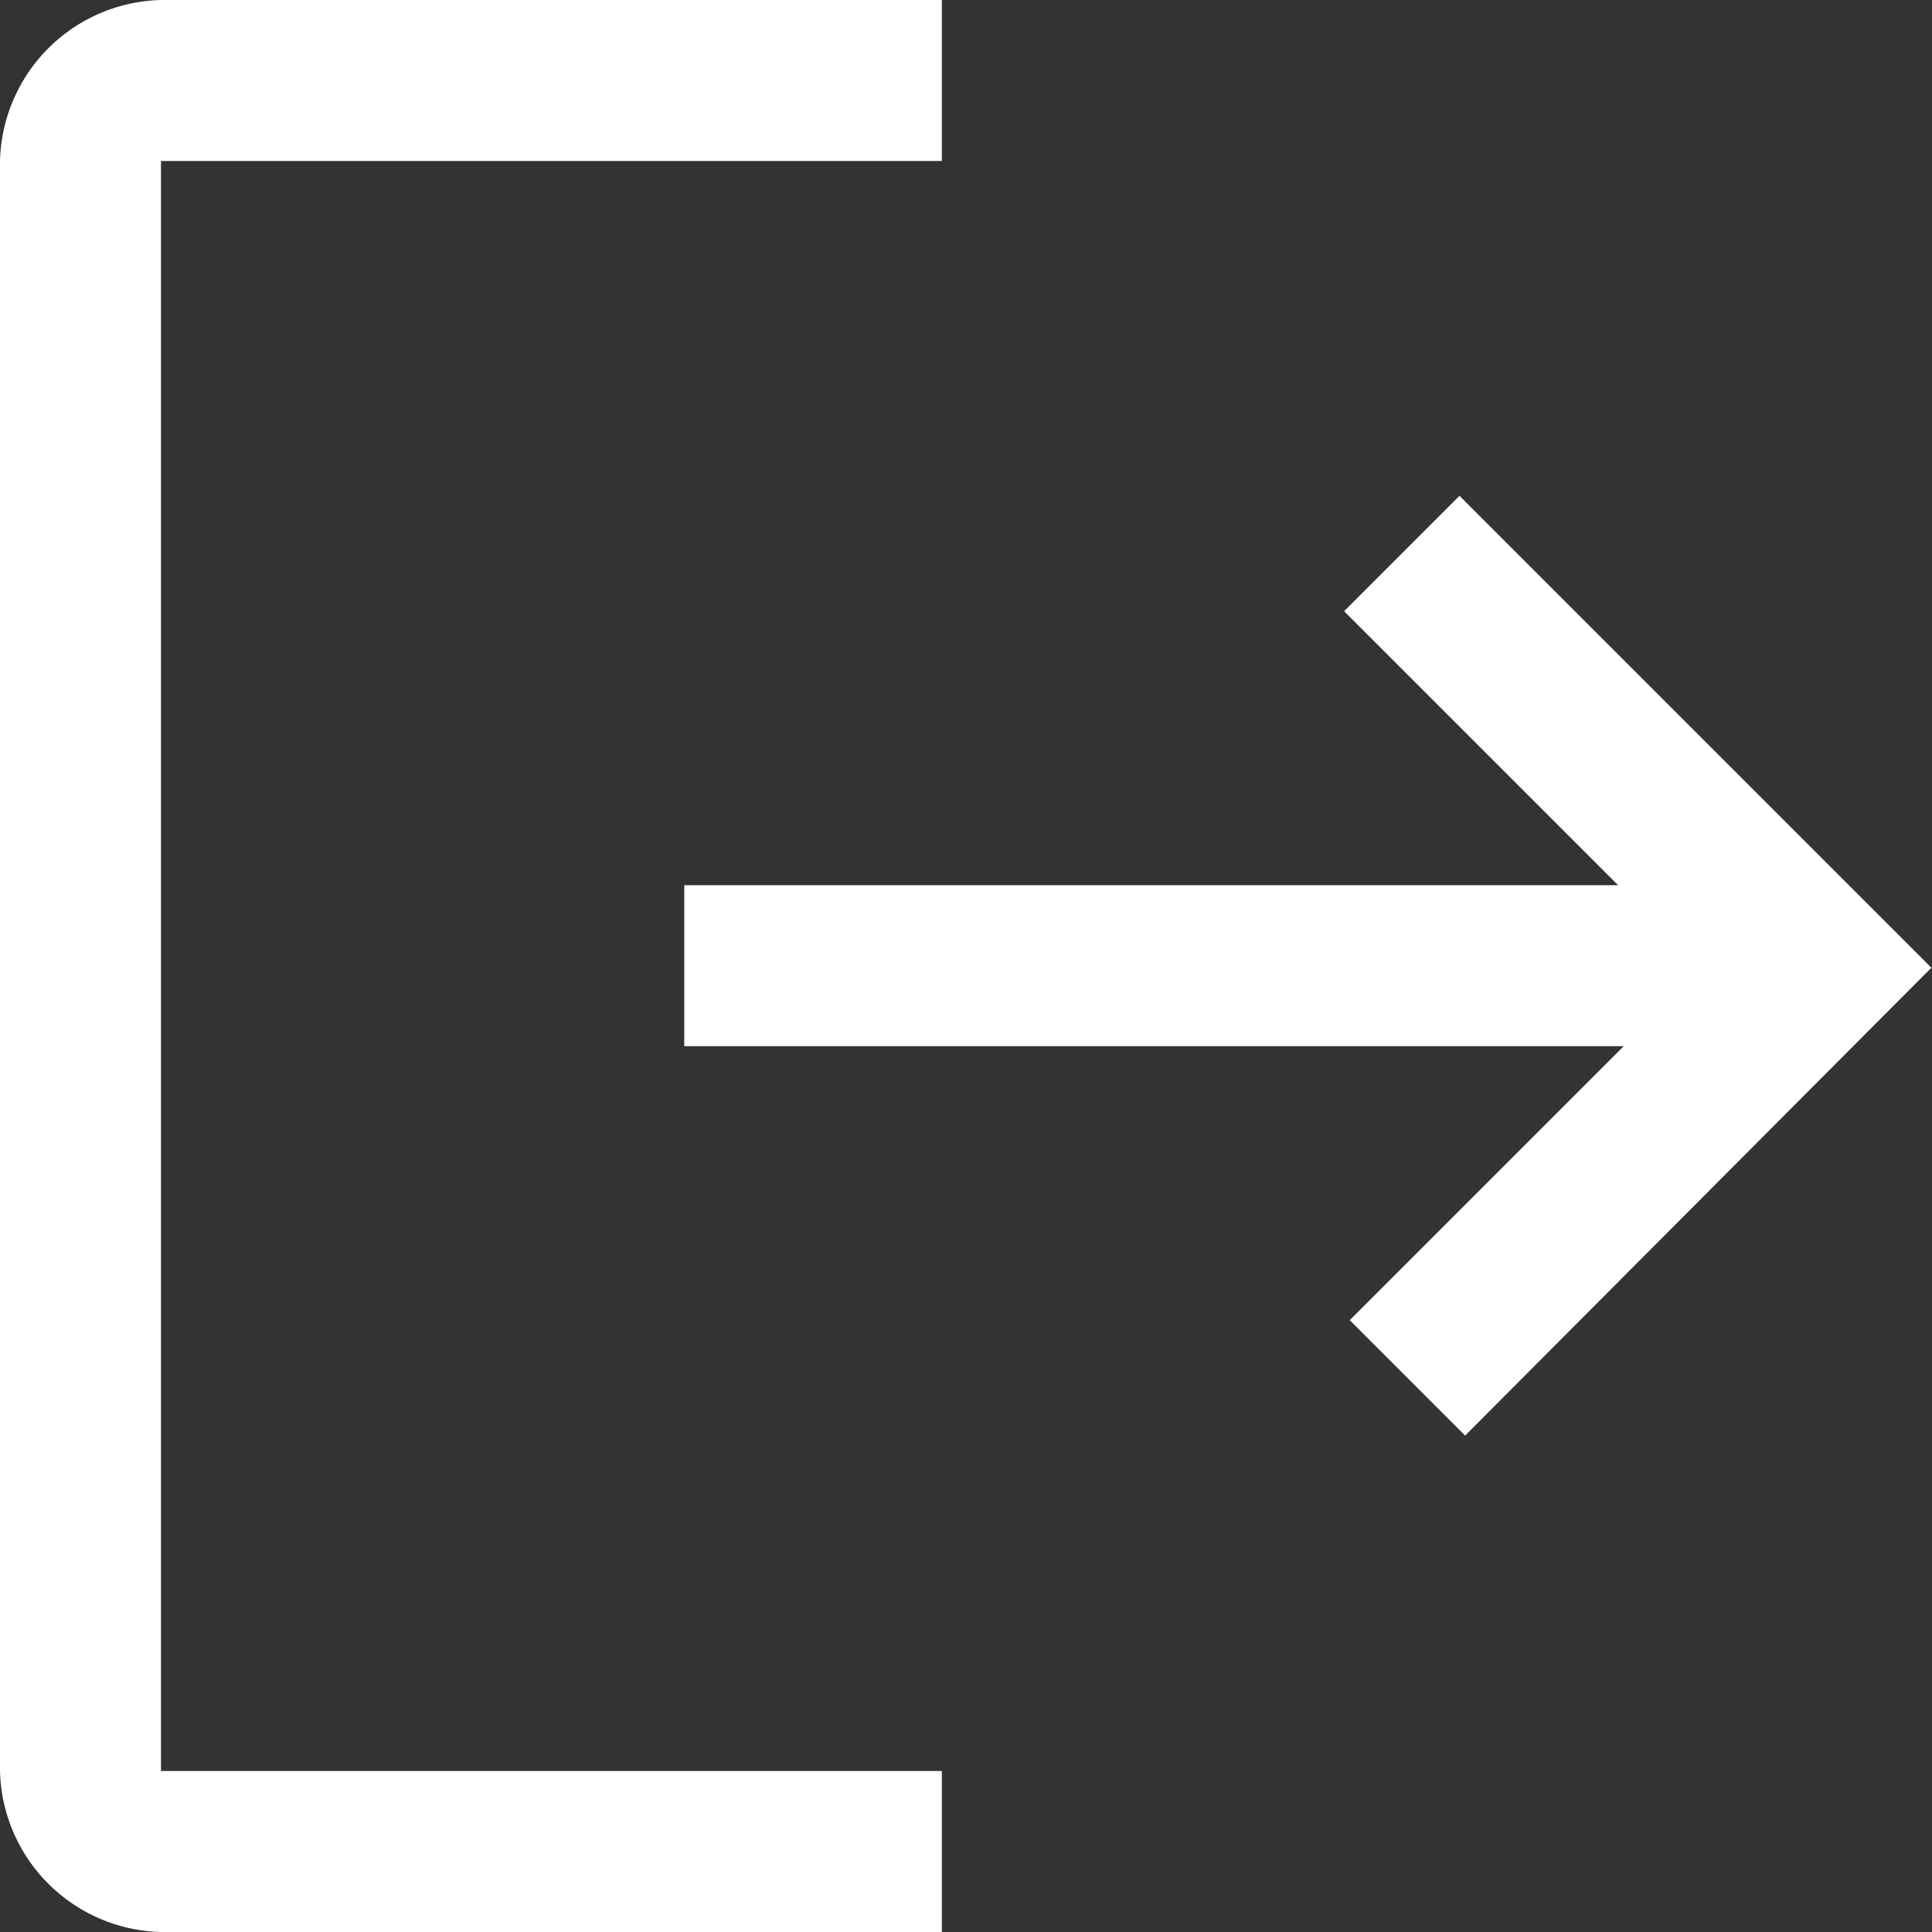 <svg xmlns="http://www.w3.org/2000/svg" width="25.383" height="25.383" viewBox="0 0 25.383 25.383">
  <rect x="0" y="0" width="25.383" height="25.383" fill="#333333" stroke="none"/>
  <path id="logout_FILL0_wght400_GRAD0_opsz48" d="M122.115,241.383A2.169,2.169,0,0,1,120,239.268V218.115A2.169,2.169,0,0,1,122.115,216h10.259v2.115H122.115v21.153h10.259v2.115Zm17.134-6.522-1.516-1.516,3.6-3.6H128.99v-2.115h12.269l-3.6-3.6,1.516-1.516,6.2,6.2Z" transform="translate(-120 -216)" fill="#fff"/>
</svg>
